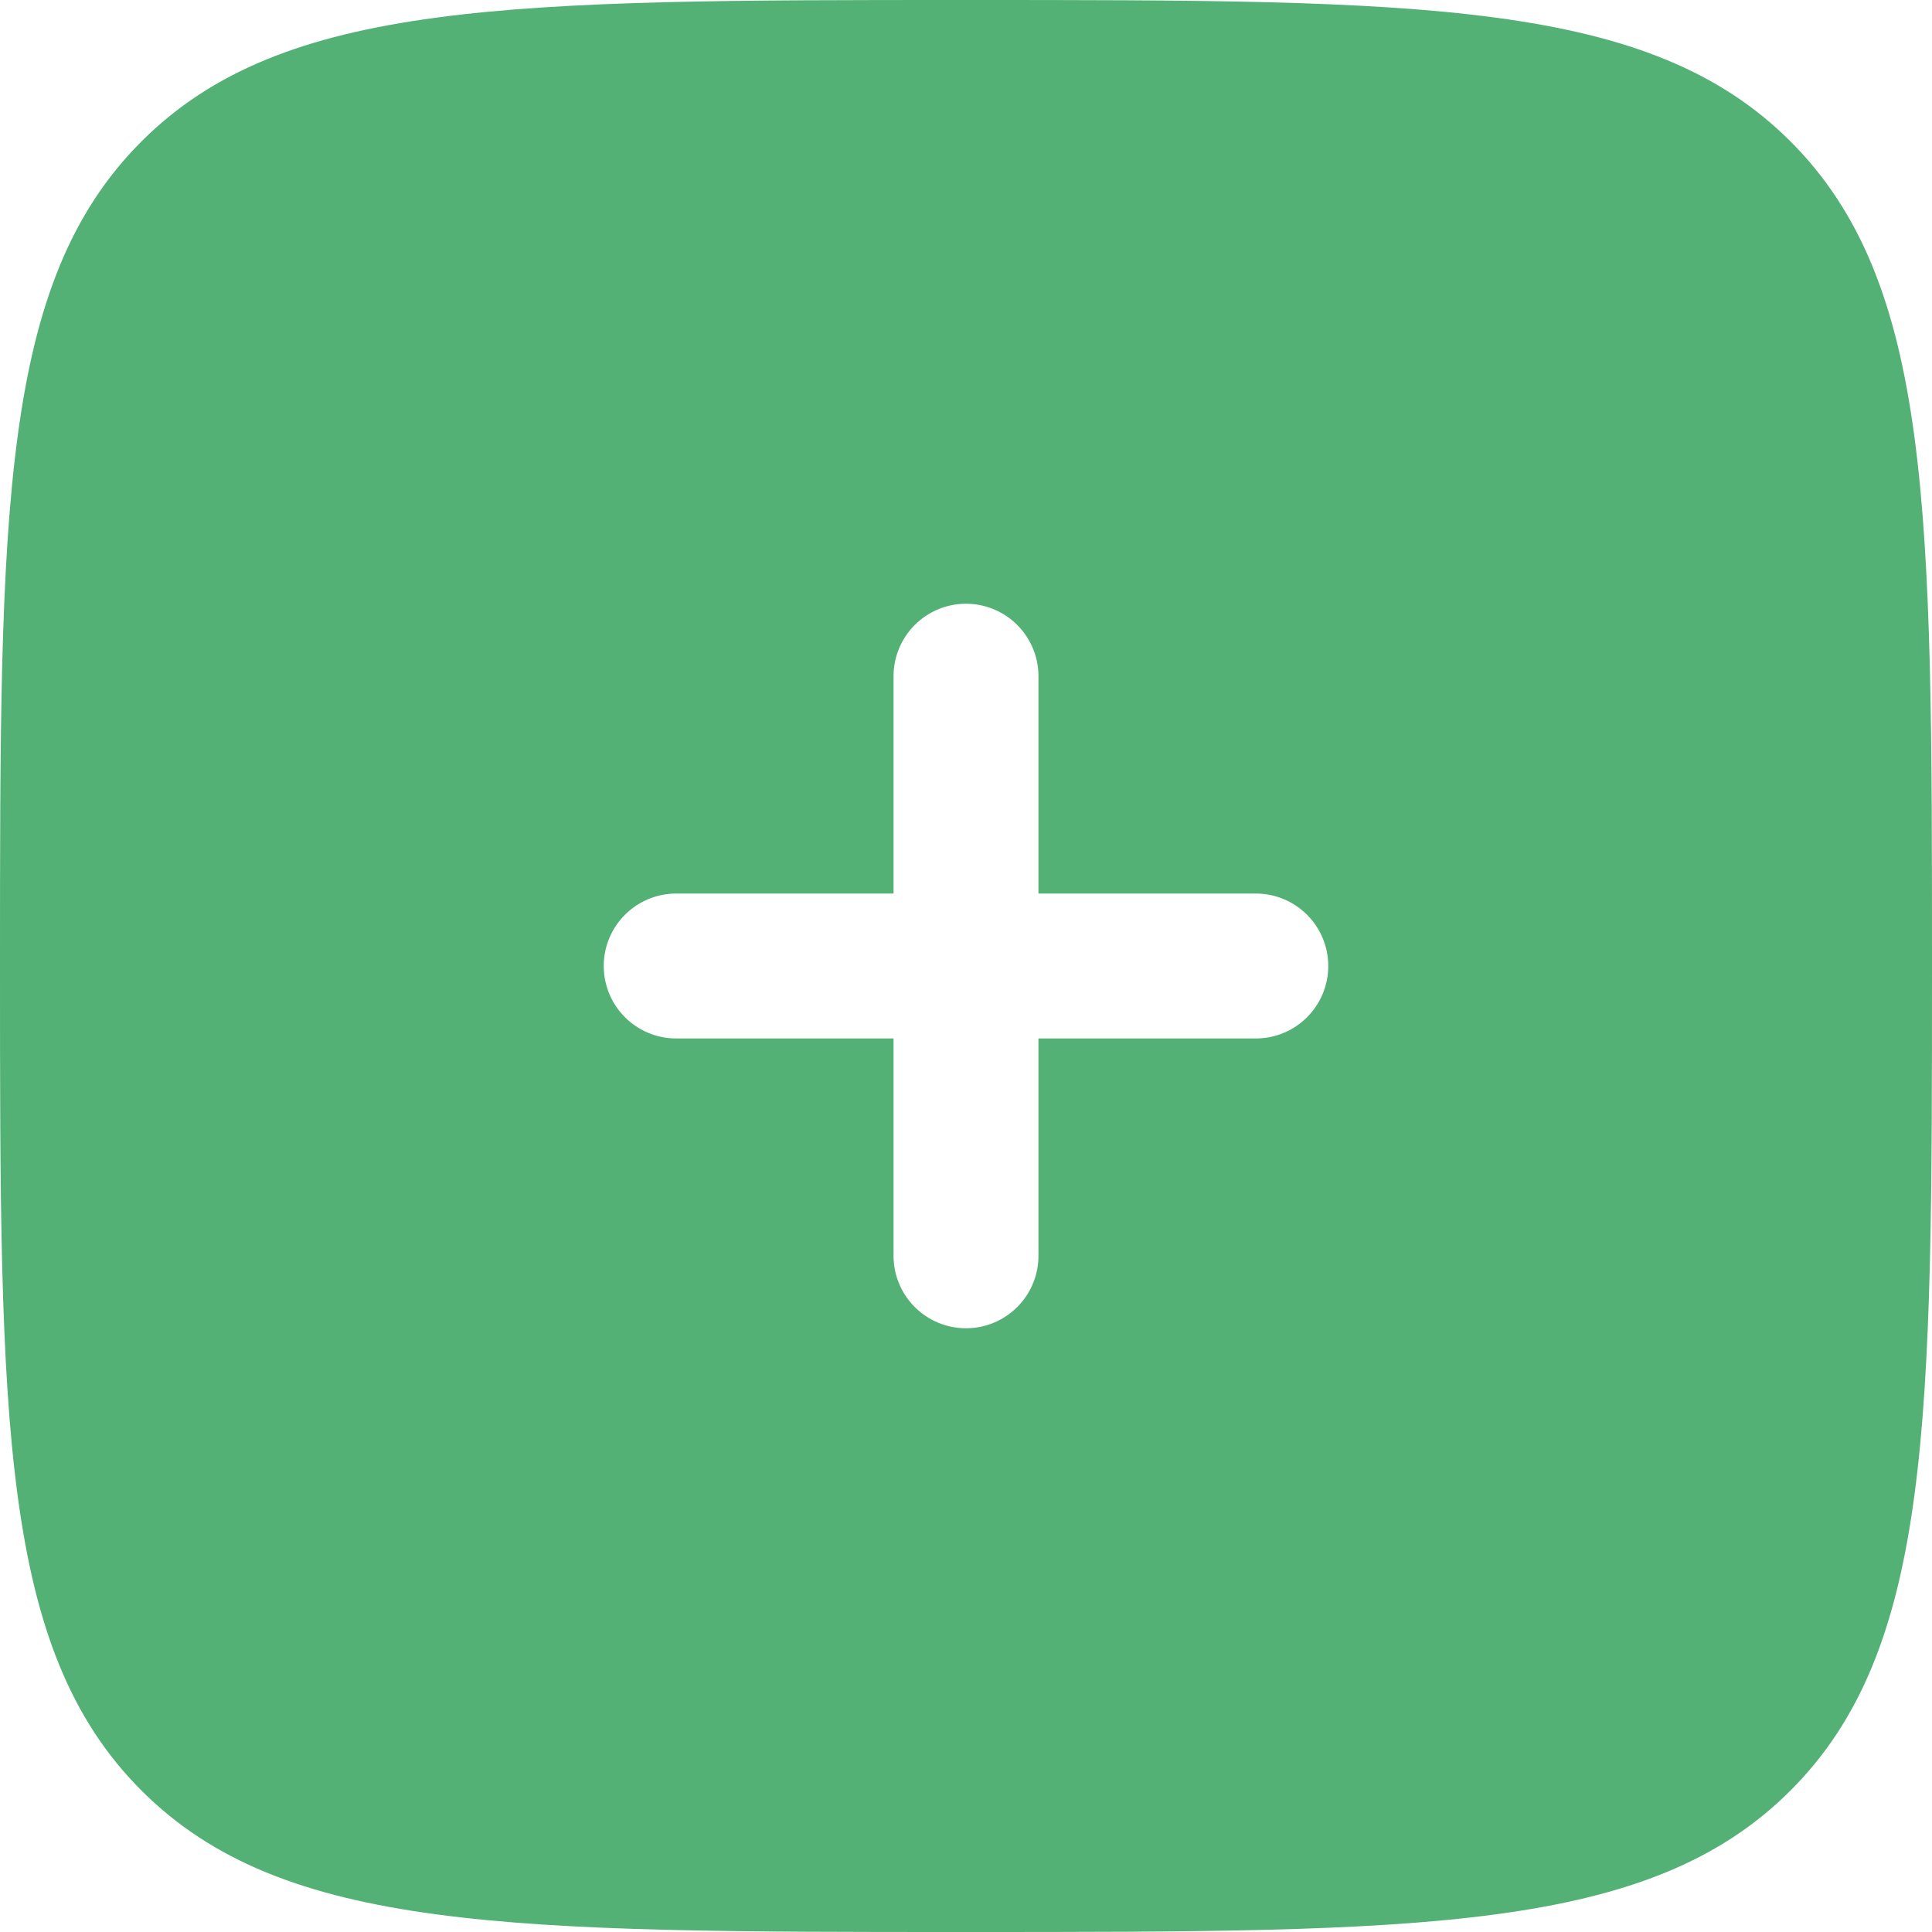 <svg width="60" height="60" viewBox="0 0 60 60" fill="none" xmlns="http://www.w3.org/2000/svg" xmlns:xlink="http://www.w3.org/1999/xlink">
<path d="M30,60C15.858,60 8.787,60 4.393,55.606C0,51.213 0,44.142 0,30C0,15.858 0,8.787 4.393,4.393C8.787,0 15.858,0 30,0C44.142,0 51.213,0 55.606,4.393C60,8.787 60,15.858 60,30C60,44.142 60,51.213 55.606,55.606C51.213,60 44.142,60 30,60ZM30,18.75C31.243,18.75 32.25,19.757 32.25,21L32.25,27.75L39,27.75C40.243,27.75 41.25,28.757 41.25,30C41.25,31.243 40.243,32.25 39,32.25L32.25,32.25L32.25,39C32.25,40.243 31.243,41.25 30,41.25C28.757,41.25 27.75,40.243 27.75,39L27.75,32.25L21,32.25C19.757,32.25 18.75,31.243 18.75,30C18.75,28.757 19.757,27.75 21,27.75L27.75,27.75L27.75,21C27.75,19.757 28.757,18.75 30,18.75Z" clip-rule="evenodd" fill-rule="evenodd" fill="#53B175"/>
</svg>
